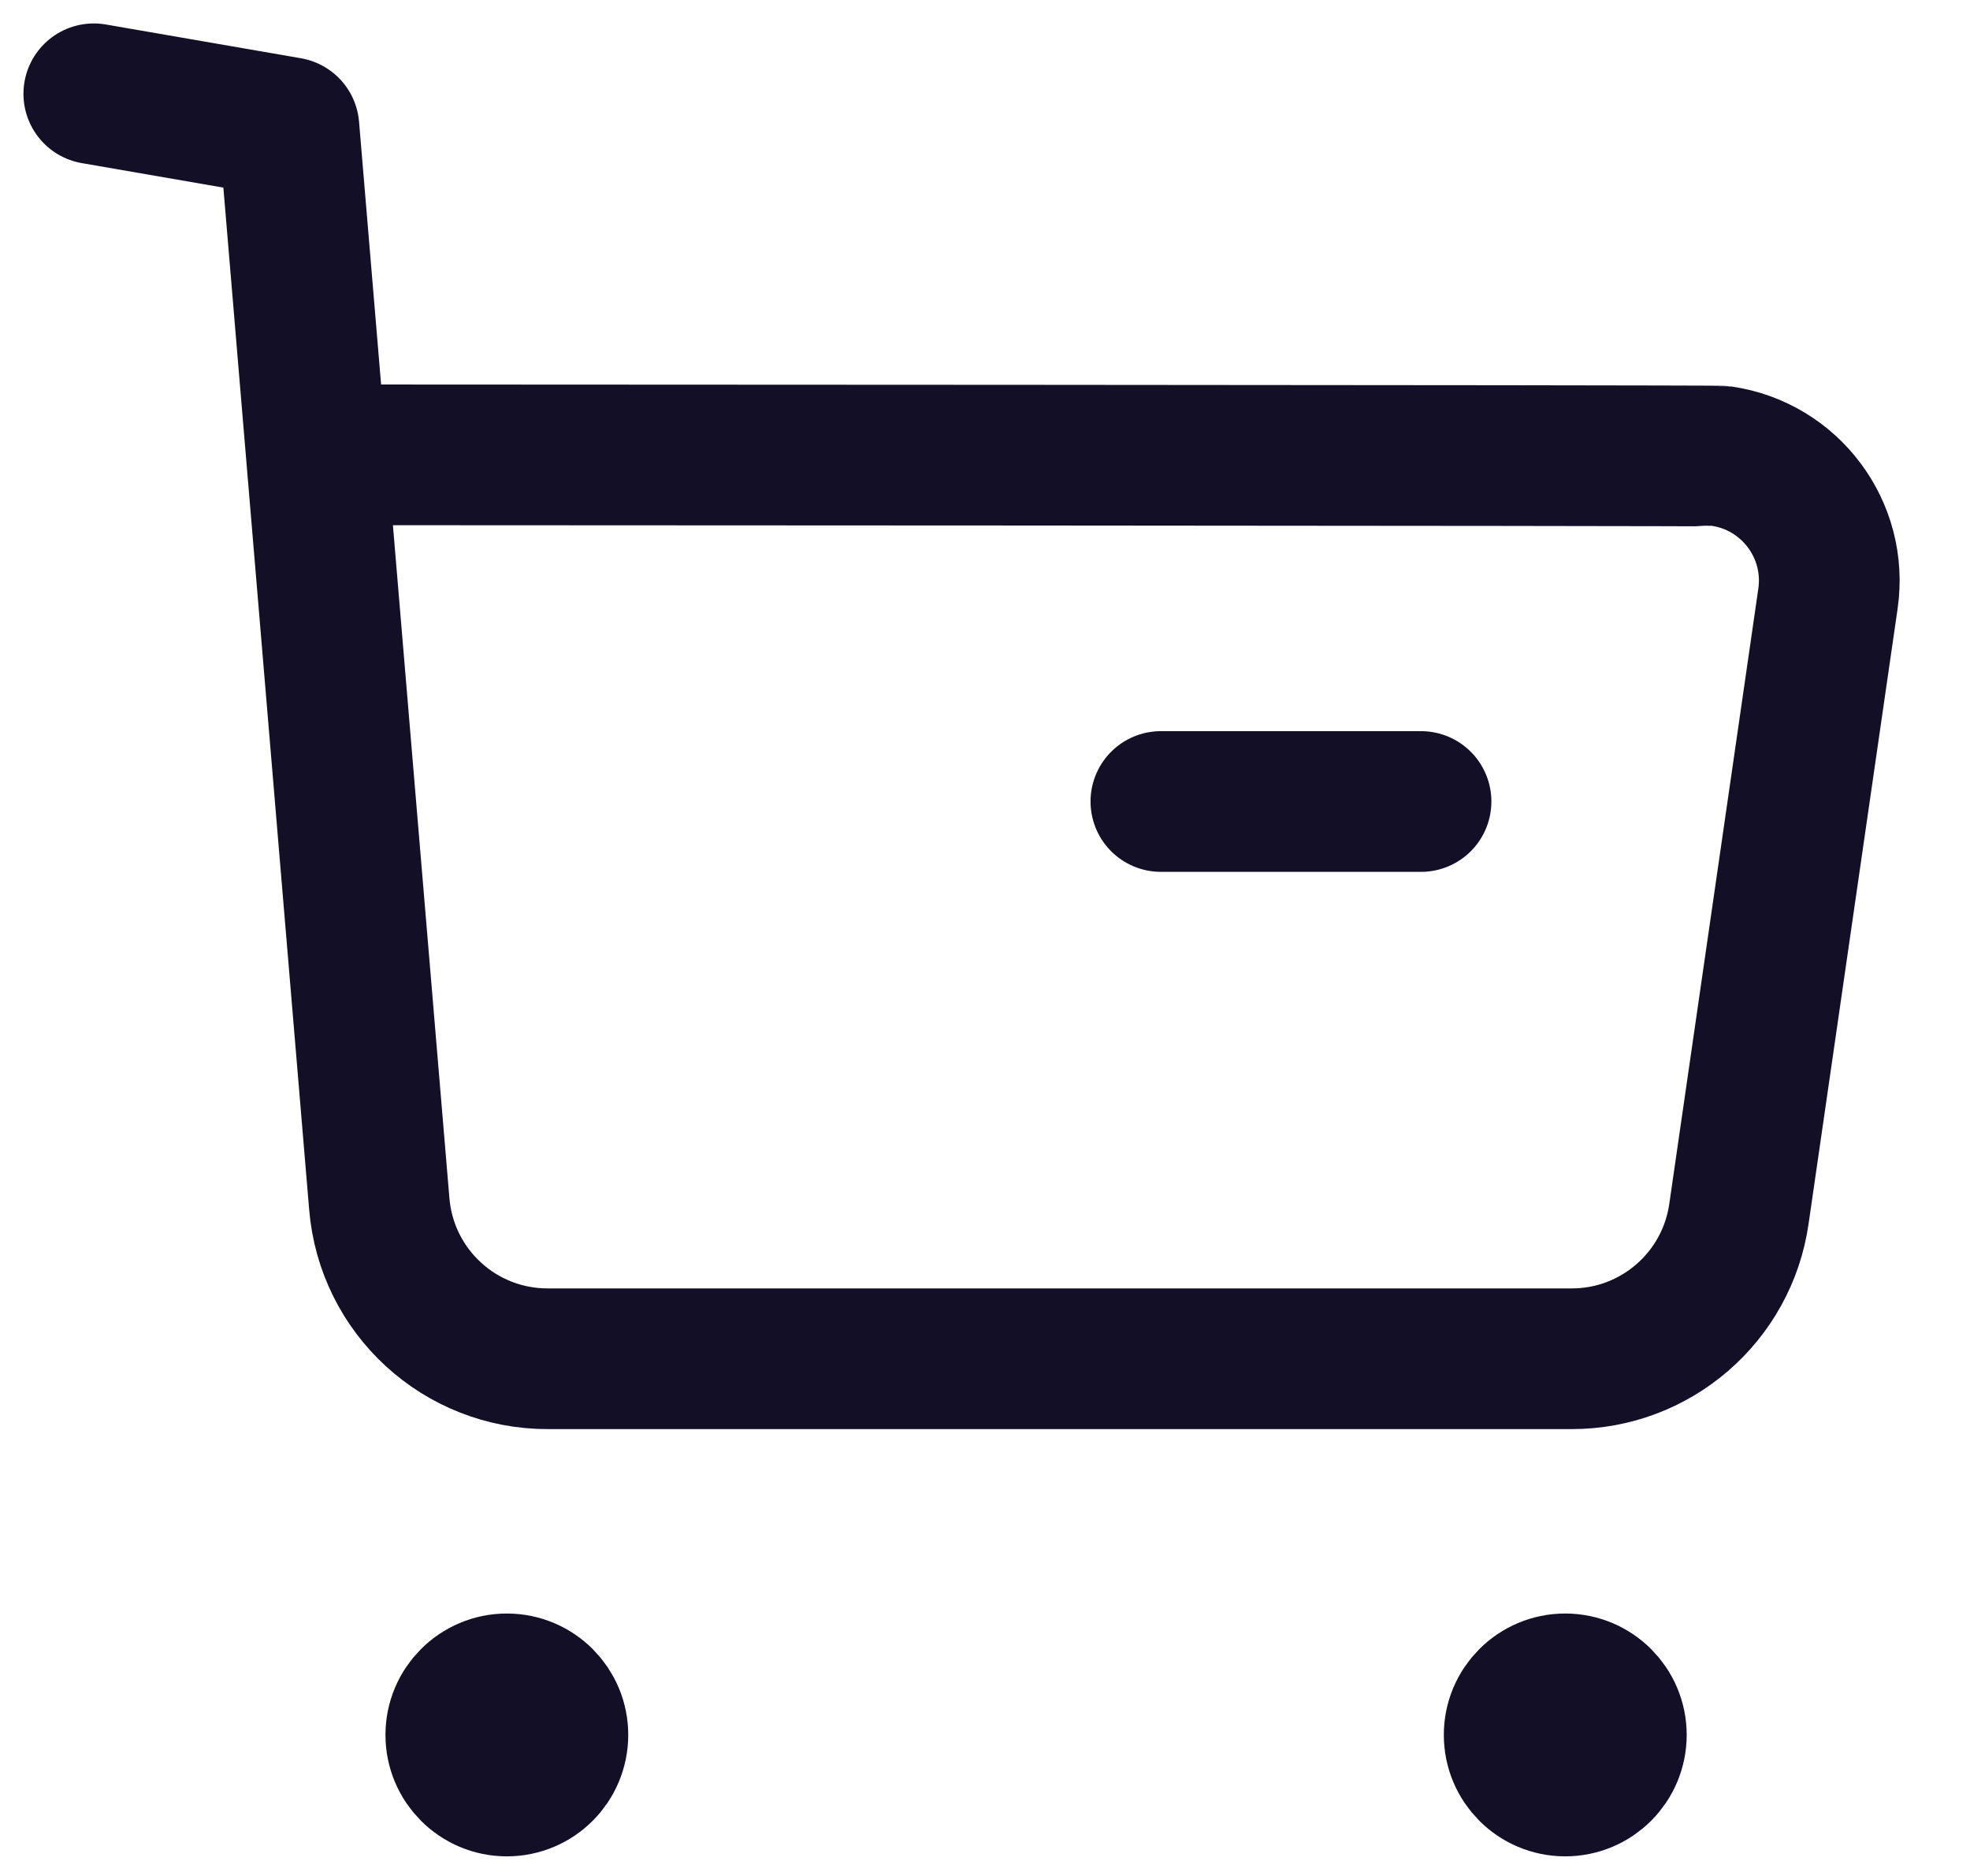 <svg width="21" height="20" viewBox="0 0 21 20" fill="none" xmlns="http://www.w3.org/2000/svg">
<path d="M1 1L3.08 1.36L4.043 12.833C4.12 13.77 4.903 14.489 5.843 14.486H16.752C17.649 14.488 18.41 13.828 18.537 12.94L19.486 6.382C19.592 5.649 19.083 4.969 18.351 4.863C18.287 4.854 3.414 4.849 3.414 4.849" stroke="#130F26" stroke-width="1.5" stroke-linecap="round" stroke-linejoin="round"/>
<path d="M12.375 8.545H15.148" stroke="#130F26" stroke-width="1.5" stroke-linecap="round" stroke-linejoin="round"/>
<path fill-rule="evenodd" clip-rule="evenodd" d="M5.403 17.952C5.704 17.952 5.947 18.196 5.947 18.496C5.947 18.797 5.704 19.041 5.403 19.041C5.102 19.041 4.859 18.797 4.859 18.496C4.859 18.196 5.102 17.952 5.403 17.952Z" fill="#130F26" stroke="#130F26" stroke-width="1.5" stroke-linecap="round" stroke-linejoin="round"/>
<path fill-rule="evenodd" clip-rule="evenodd" d="M16.685 17.952C16.986 17.952 17.23 18.196 17.23 18.496C17.23 18.797 16.986 19.041 16.685 19.041C16.384 19.041 16.141 18.797 16.141 18.496C16.141 18.196 16.384 17.952 16.685 17.952Z" fill="#130F26" stroke="#130F26" stroke-width="1.5" stroke-linecap="round" stroke-linejoin="round"/>
</svg>
